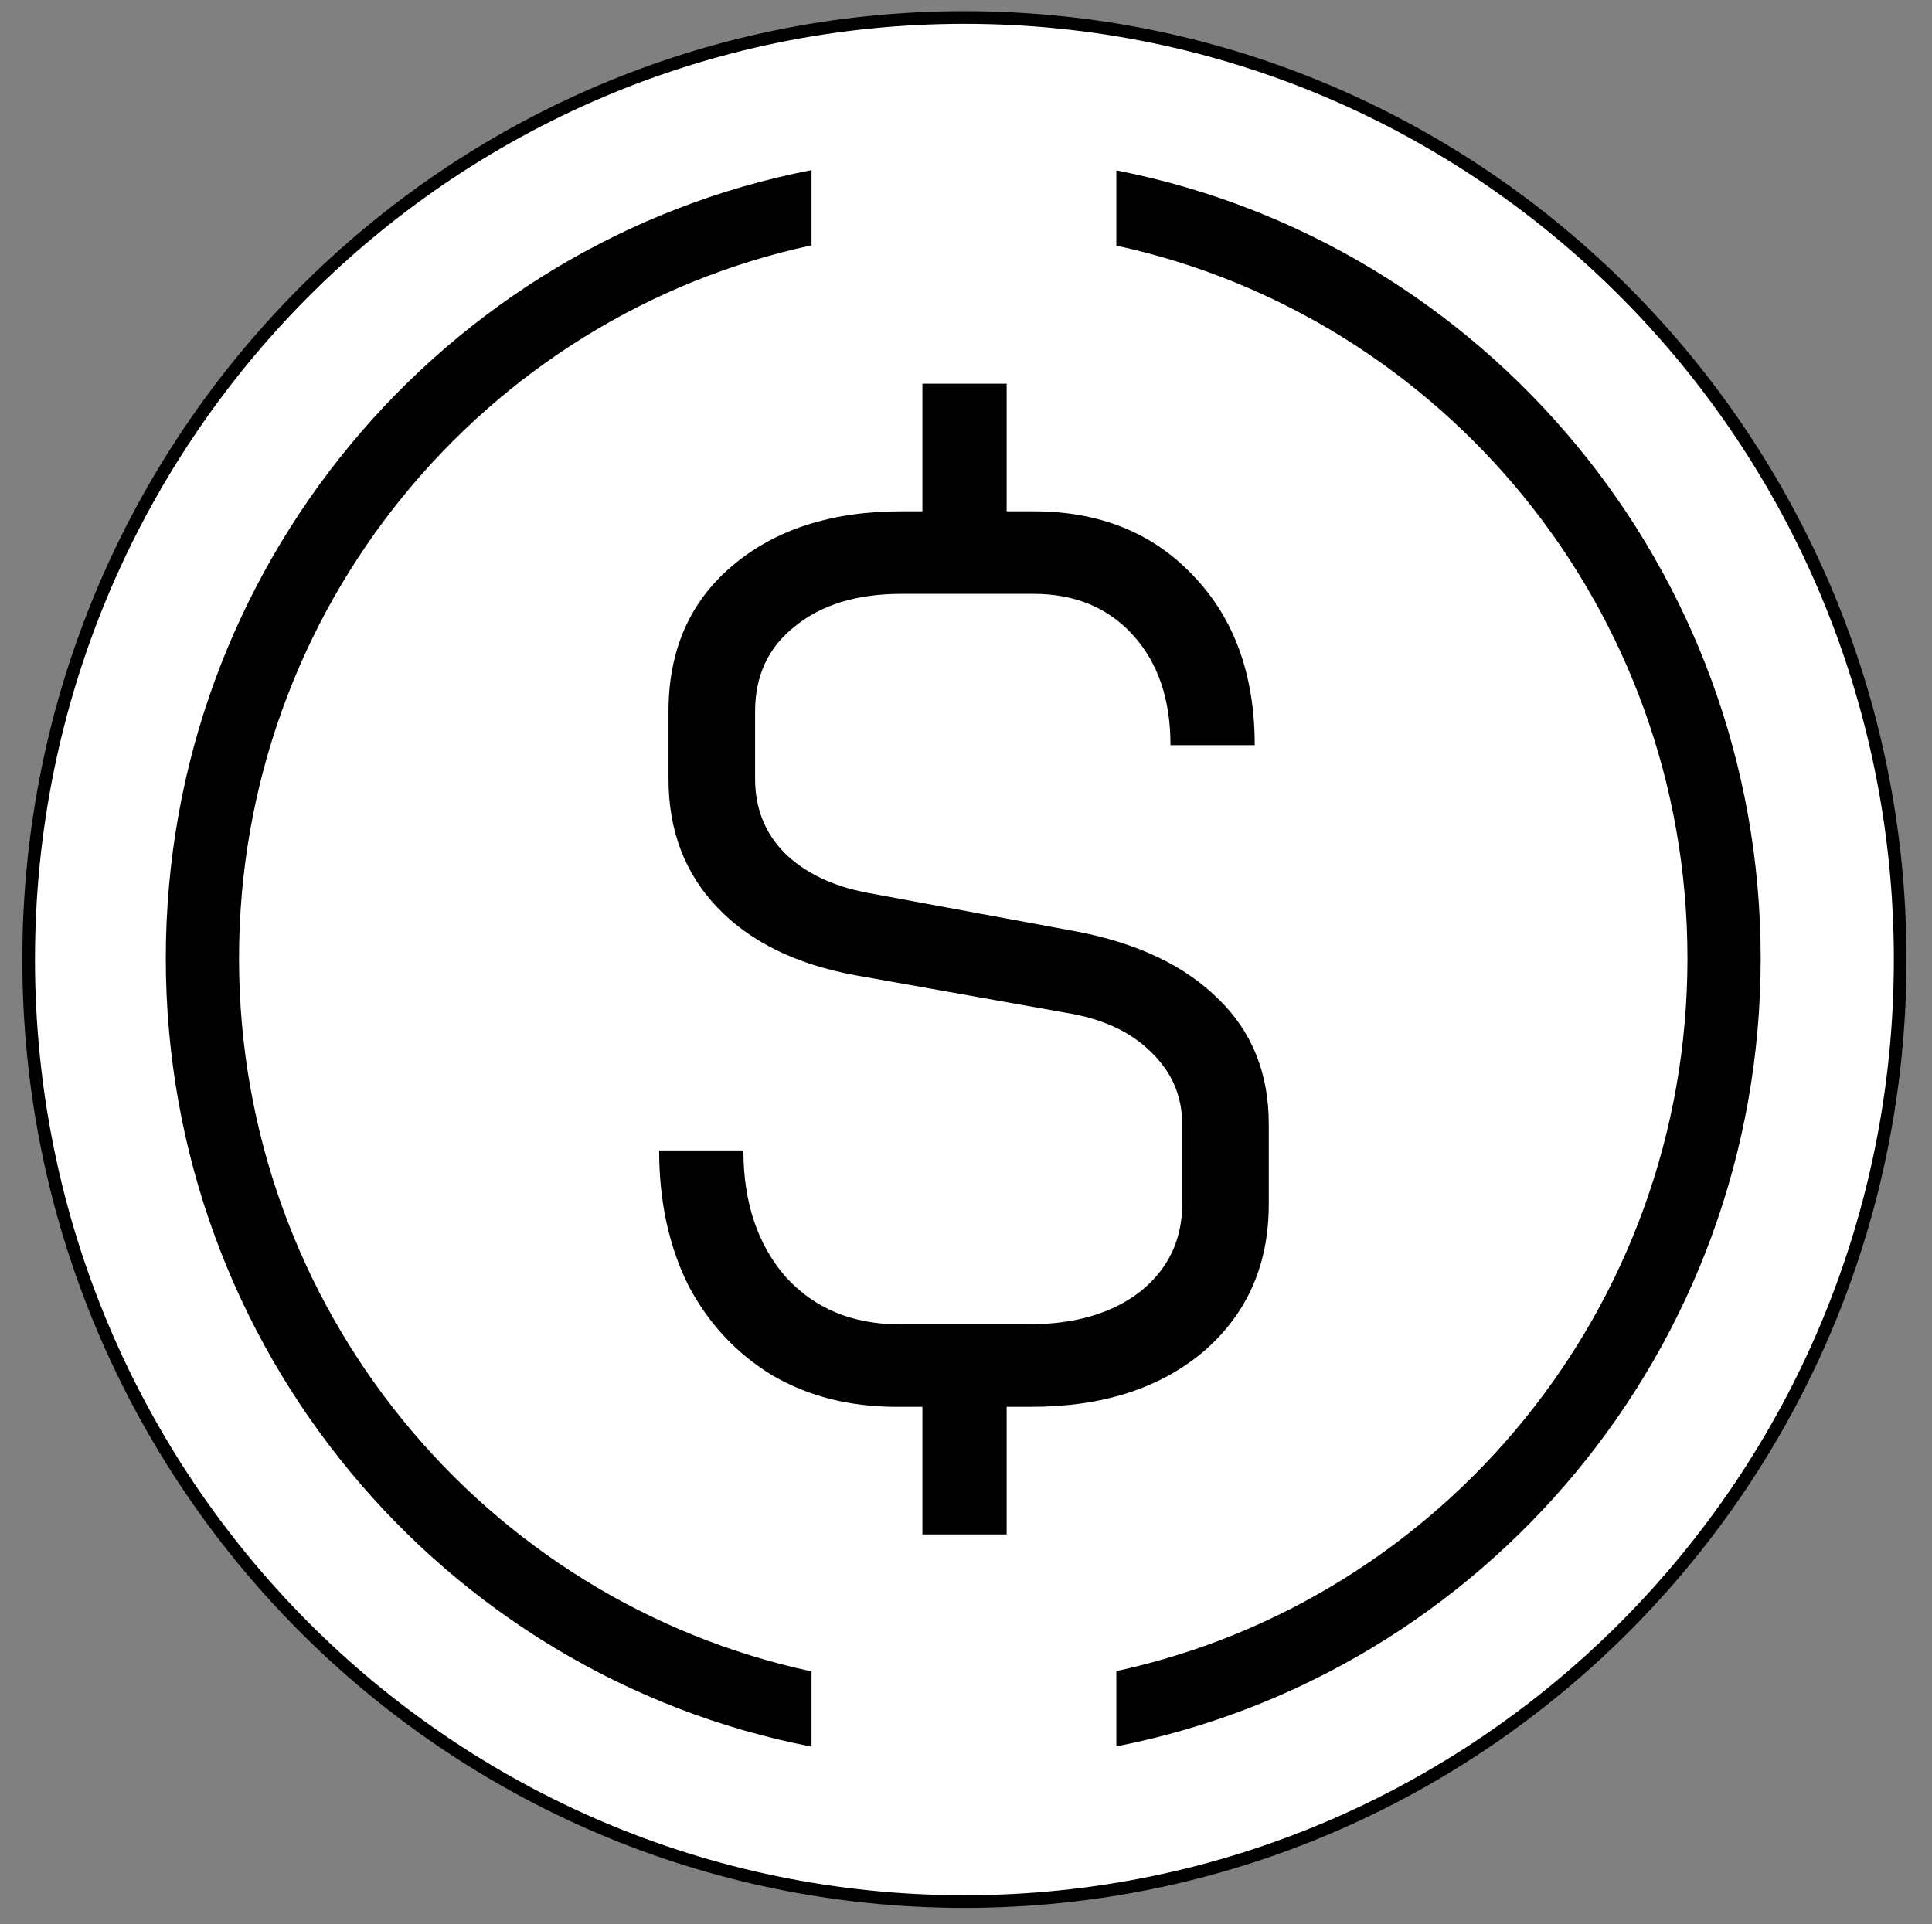 <svg width="256" height="255" viewBox="0 0 256 255" fill="none" xmlns="http://www.w3.org/2000/svg">
<rect x="0" y="0" width="256" height="255" fill="#808080" stroke="none"/>
<path d="M127.788 2.323H127.793C196.271 2.323 251.784 58.214 251.784 127.158V127.163C251.784 196.107 196.271 251.998 127.793 251.998H127.788C59.31 251.998 3.797 196.107 3.797 127.163V127.158C3.797 58.214 59.31 2.323 127.788 2.323Z" fill="white" stroke="black" stroke-width="1.677"/>
<path fill-rule="evenodd" clip-rule="evenodd" d="M107.532 22.545C58.789 31.997 21.969 75.173 21.969 127.007C21.969 178.84 58.789 222.016 107.532 231.469V221.498C64.185 212.195 31.673 173.423 31.673 127.007C31.673 80.59 64.185 41.818 107.532 32.515V22.545ZM147.92 32.554V22.58C196.574 32.105 233.301 75.237 233.301 127.007C233.301 178.776 196.574 221.909 147.92 231.433V221.459C191.177 212.087 223.598 173.359 223.598 127.007C223.598 80.655 191.177 41.926 147.92 32.554Z" fill="black"/>
<path d="M142.691 123.453C150.753 125 157.007 127.983 161.452 132.403C165.896 136.713 168.118 142.237 168.118 148.978V159.586C168.118 167.652 165.224 174.172 159.436 179.144C153.648 184.006 146.05 186.437 136.644 186.437H133.388V203.344H122.225V186.437H118.814C112.613 186.437 107.134 185.056 102.38 182.293C97.625 179.42 93.904 175.443 91.216 170.36C88.632 165.166 87.34 159.199 87.34 152.459H98.504C98.504 159.31 100.364 164.89 104.085 169.199C107.91 173.398 112.923 175.498 119.124 175.498H136.334C142.433 175.498 147.342 174.061 151.064 171.188C154.785 168.205 156.645 164.337 156.645 159.586V148.978C156.645 145.221 155.25 142.016 152.459 139.365C149.771 136.713 146.05 135 141.296 134.226L113.388 129.254C105.532 127.817 99.434 124.834 95.093 120.303C90.751 115.773 88.581 110.082 88.581 103.231V94.281C88.581 86.214 91.371 79.805 96.953 75.054C102.638 70.192 110.132 67.761 119.435 67.761H122.225V50.854H133.388V67.761H136.954C145.74 67.761 152.821 70.634 158.196 76.38C163.57 82.015 166.258 89.474 166.258 98.756H155.095C155.095 92.678 153.441 87.817 150.133 84.17C146.826 80.523 142.433 78.7 136.954 78.7H119.435C113.543 78.7 108.84 80.137 105.325 83.01C101.811 85.772 100.054 89.529 100.054 94.281V103.231C100.054 107.099 101.346 110.358 103.93 113.01C106.617 115.662 110.287 117.43 114.938 118.314L142.691 123.453Z" fill="black"/>
</svg>

